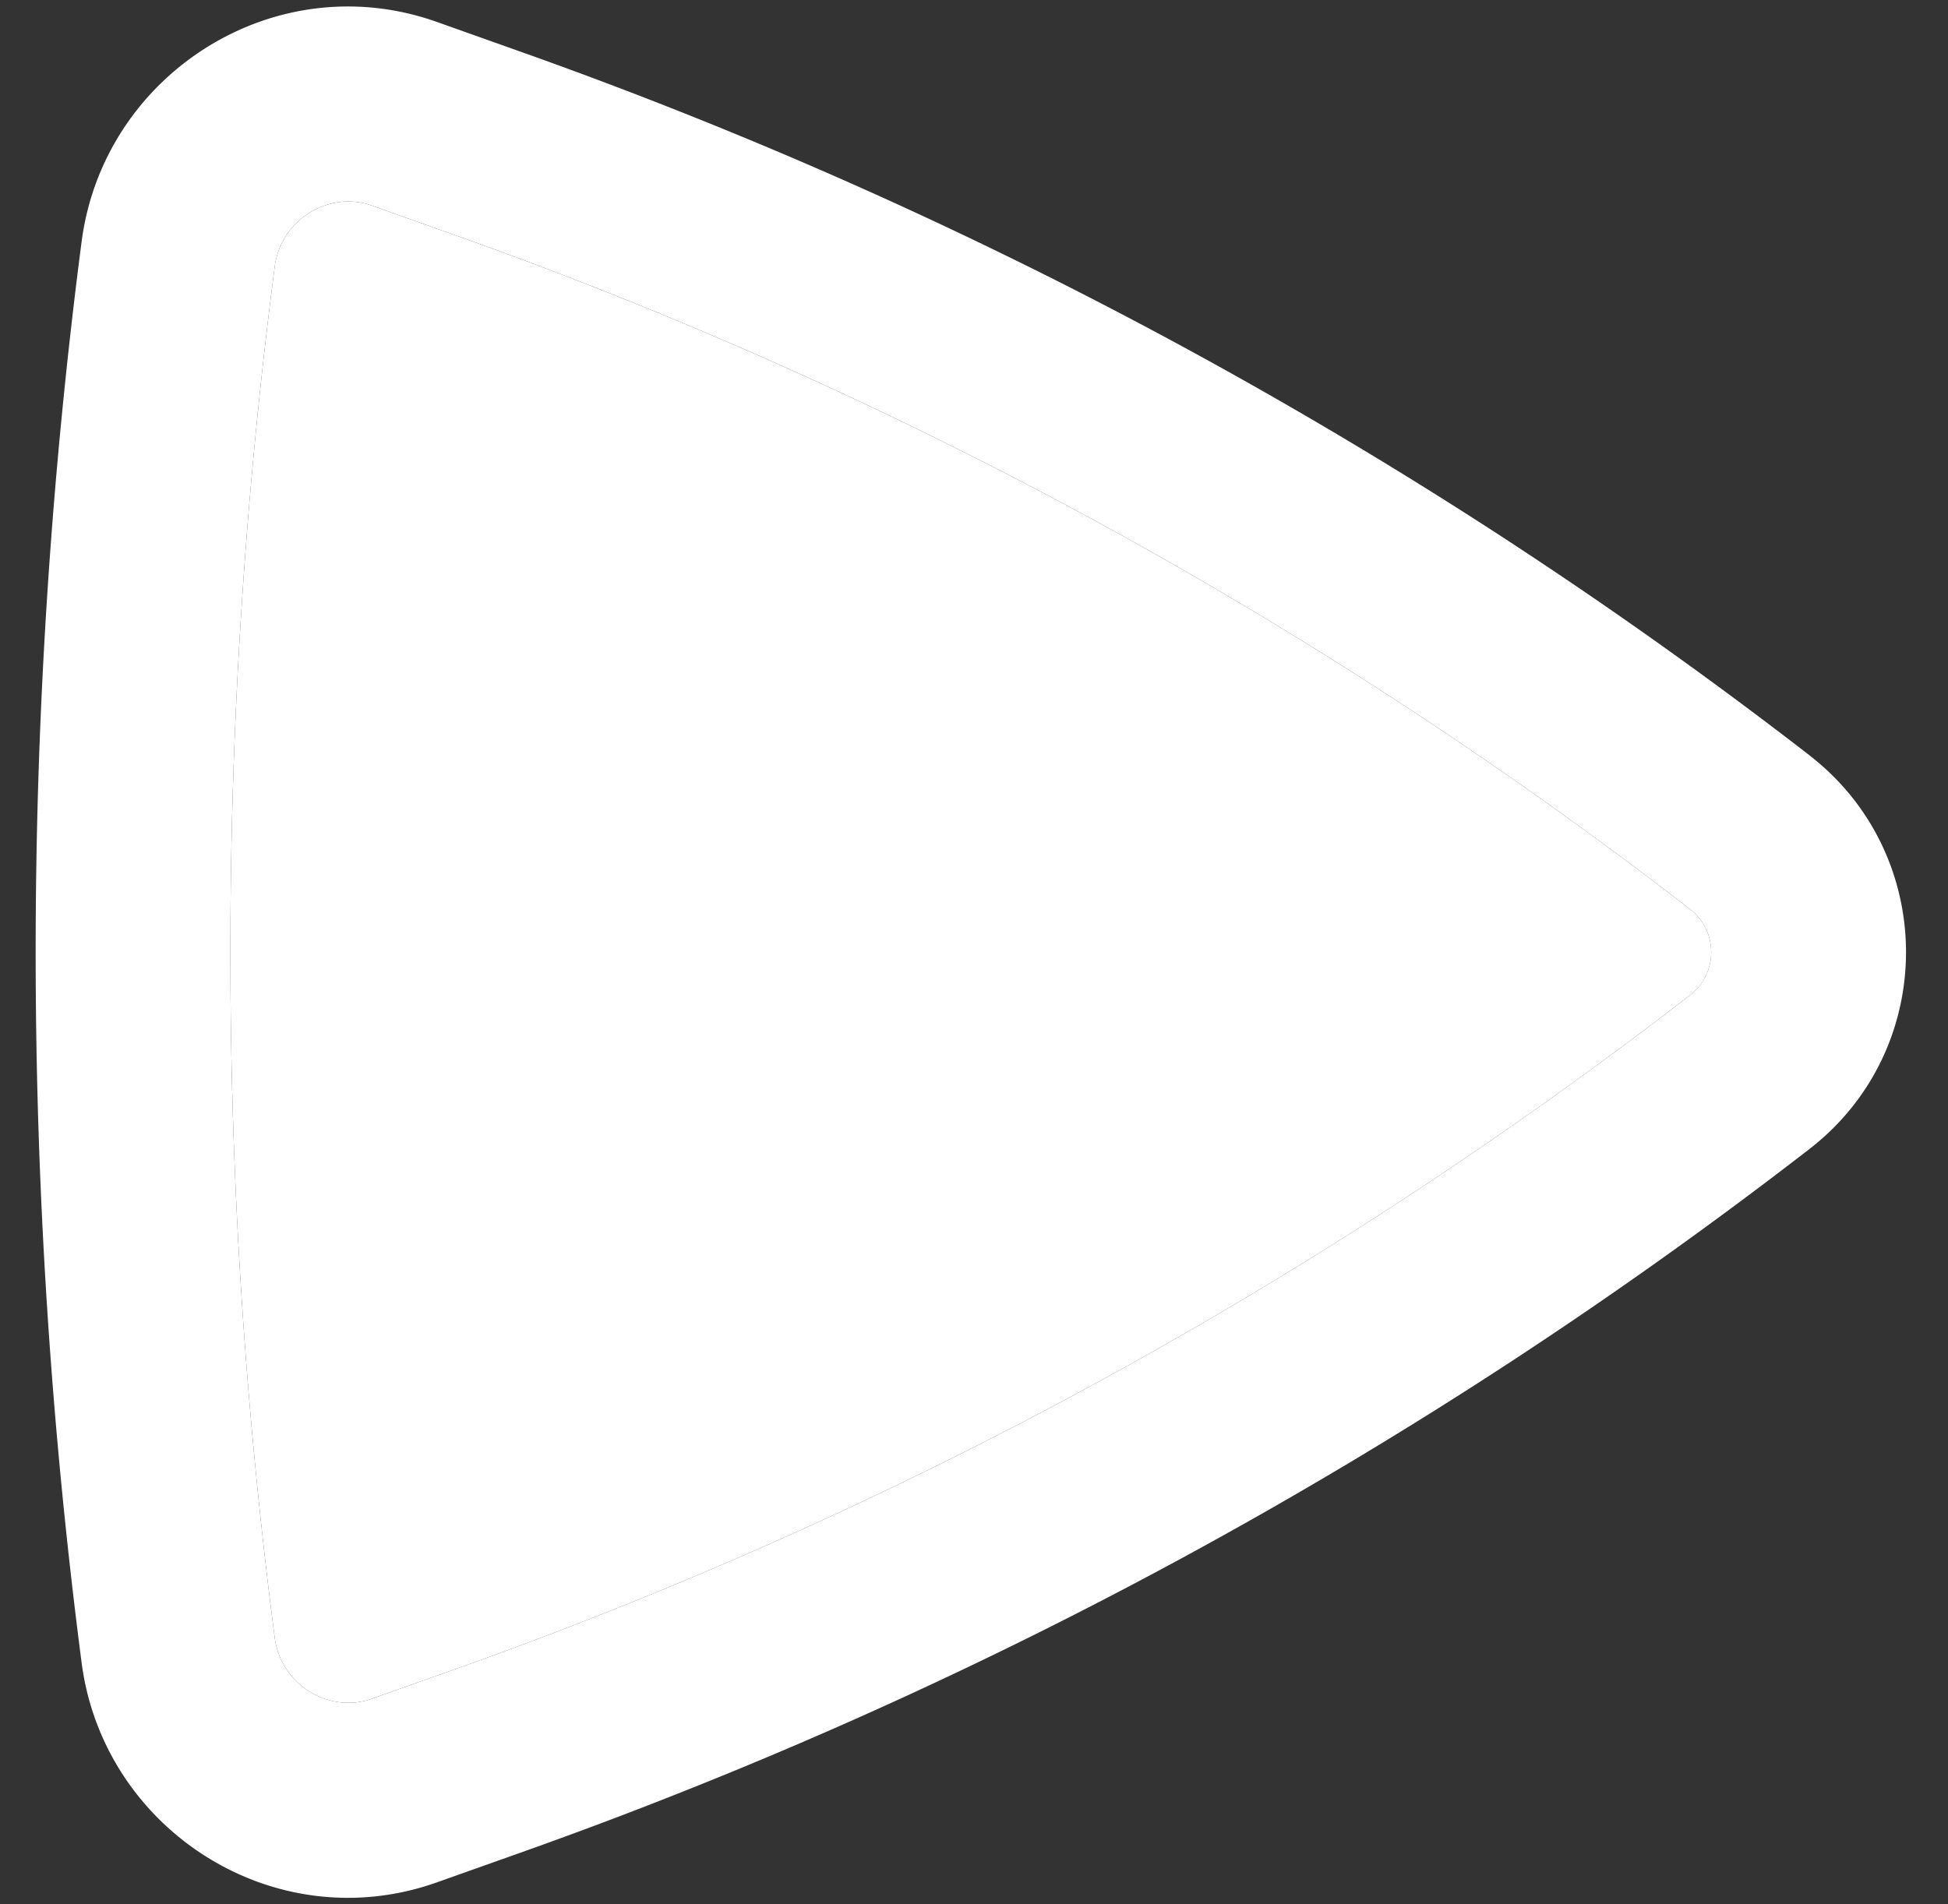 <svg width="45" height="44" fill="none" xmlns="http://www.w3.org/2000/svg"><rect width="100%" height="100%" fill="#333333" stroke="none"/><path fill-rule="evenodd" clip-rule="evenodd" d="M41.798 17.451c2.976 2.303 2.976 6.795 0 9.098A107.289 107.289 0 0112.05 42.797l-1.957.695c-3.745 1.33-7.7-1.204-8.207-5.07a127.468 127.468 0 010-32.845c.507-3.865 4.462-6.4 8.207-5.07l1.957.696A107.287 107.287 0 0141.8 17.451zm-2.754 5.538a1.251 1.251 0 000-1.979 102.79 102.79 0 00-28.5-15.566l-1.958-.696c-.975-.346-2.095.314-2.24 1.414a122.967 122.967 0 000 31.675c.145 1.1 1.265 1.76 2.24 1.414l1.957-.695A102.792 102.792 0 0039.044 22.99z" fill="#fff"/><path d="M39.044 21.01a1.251 1.251 0 010 1.98 102.792 102.792 0 01-28.5 15.566l-1.958.695c-.975.346-2.095-.313-2.24-1.414a122.967 122.967 0 010-31.675c.145-1.1 1.265-1.76 2.24-1.414l1.957.696A102.79 102.79 0 0139.044 21.01z" fill="#fff"/></svg>